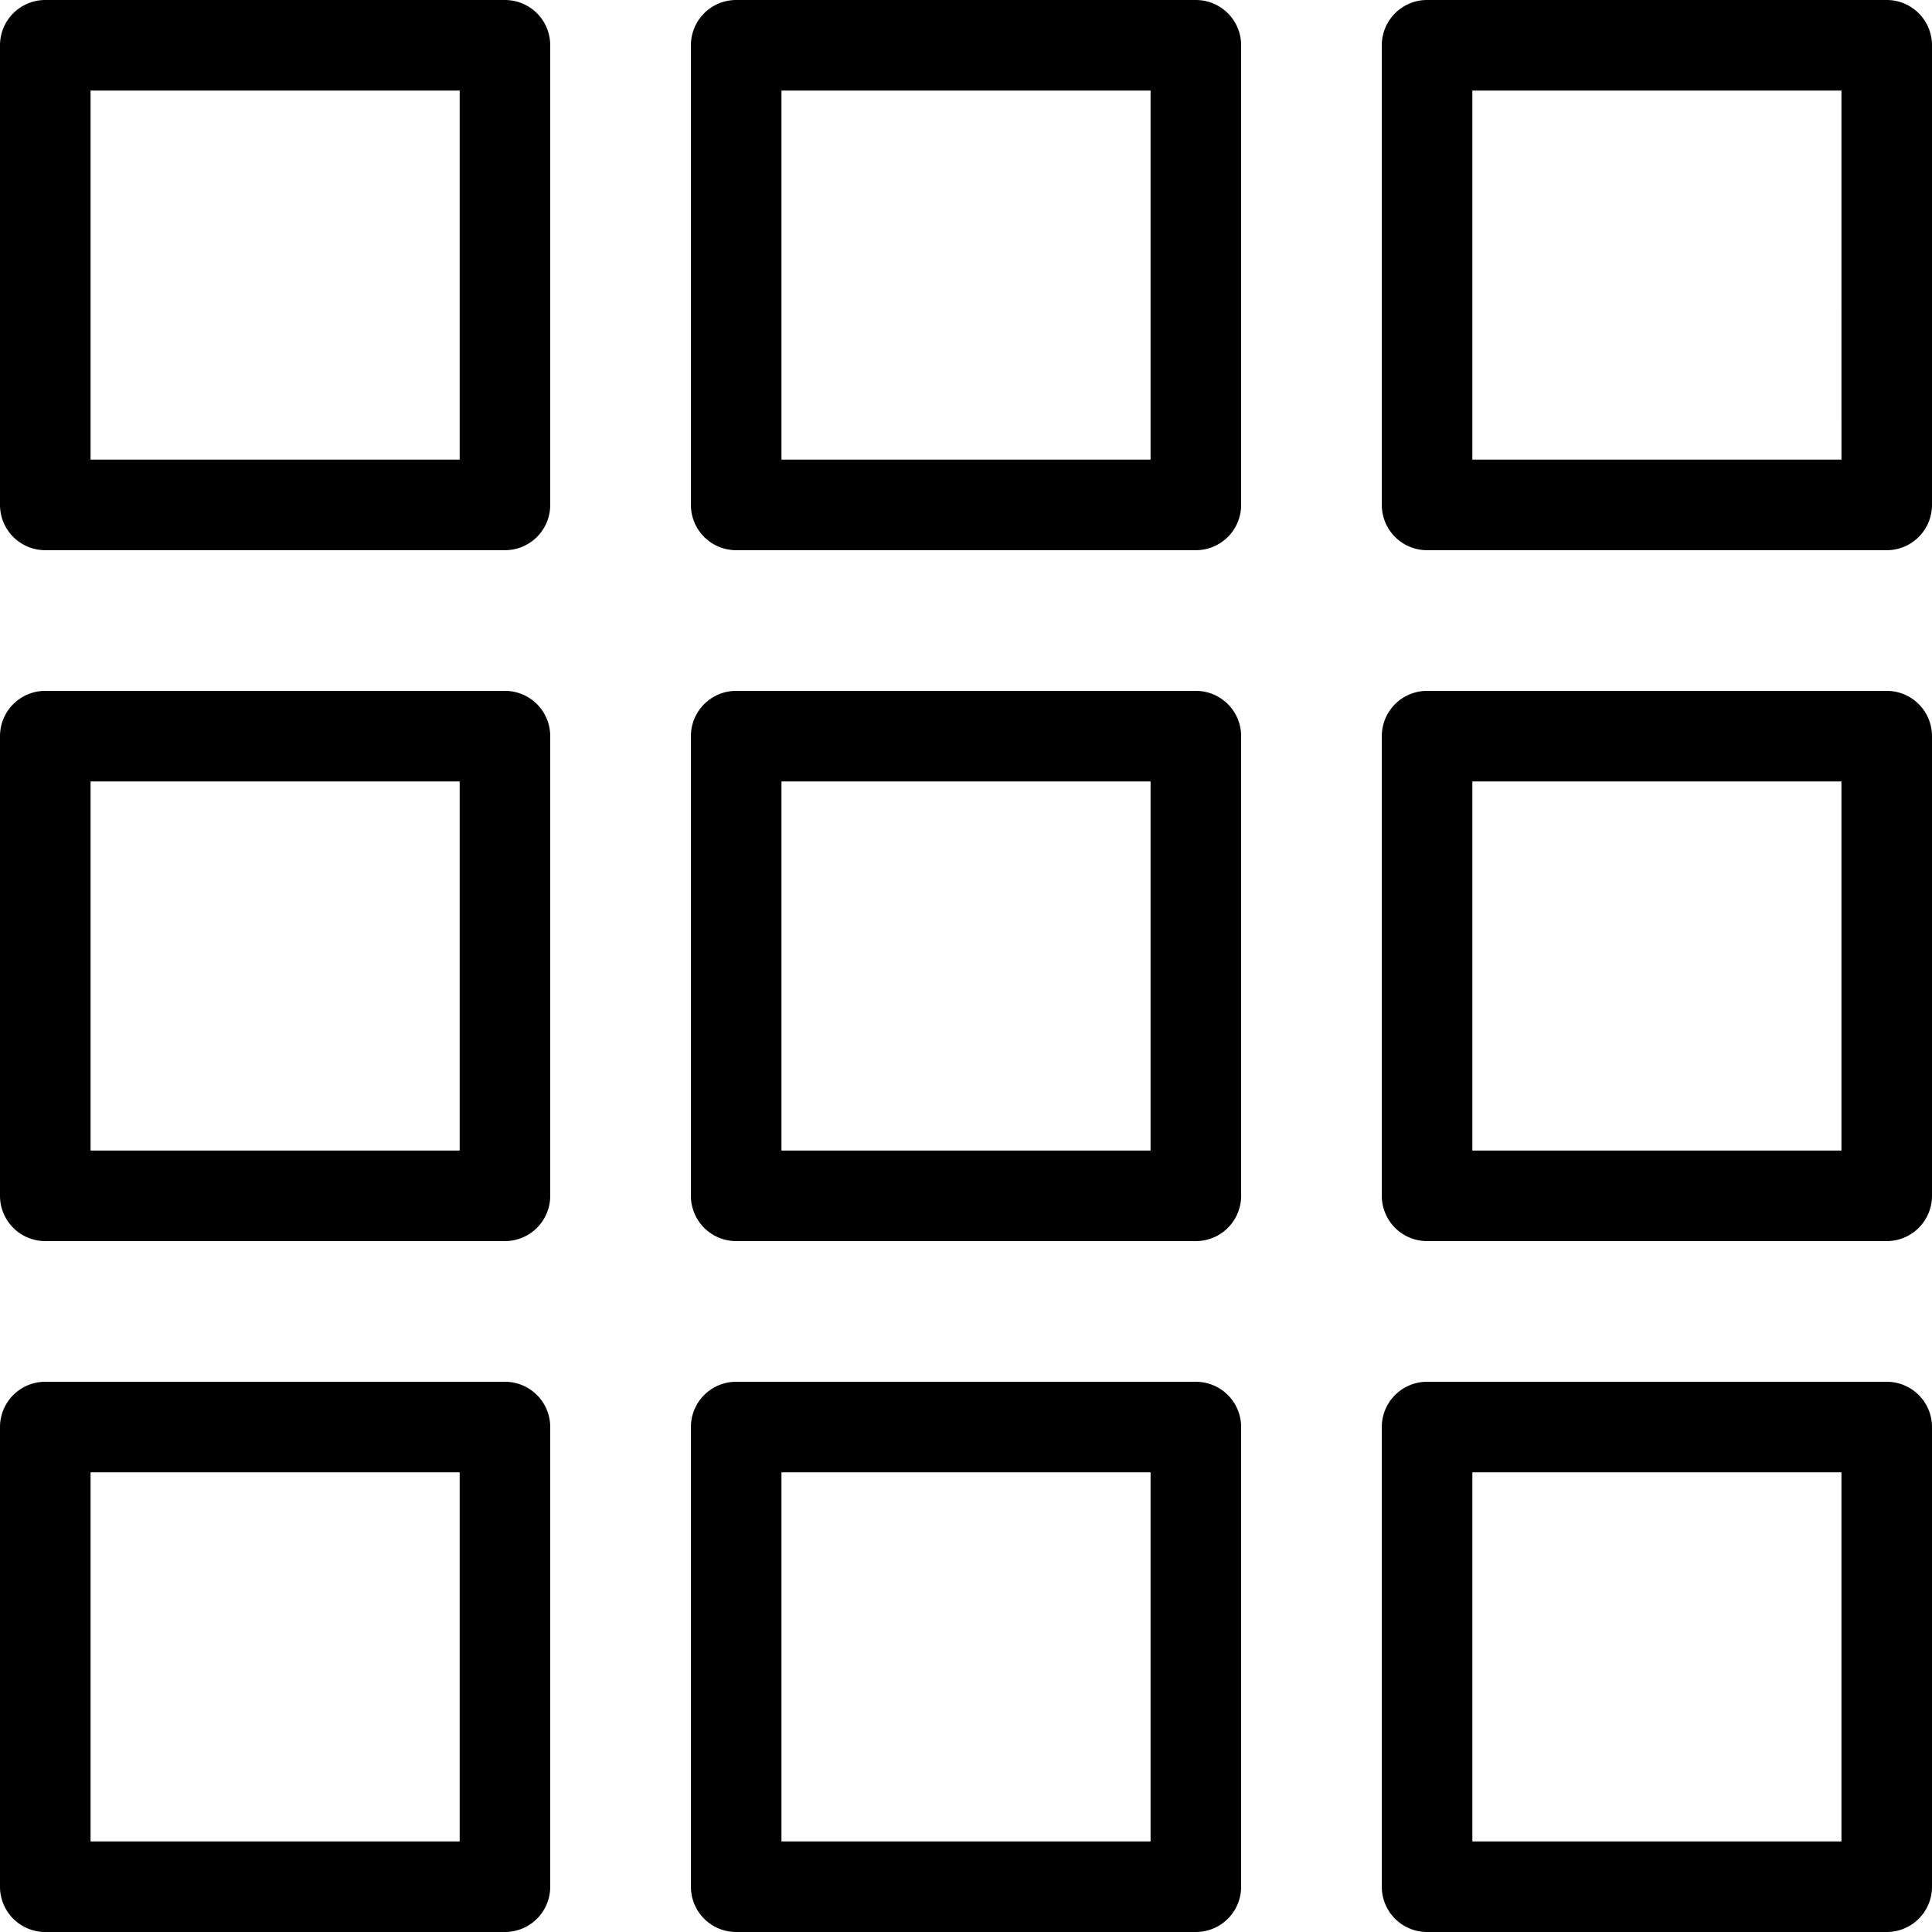 <svg xmlns="http://www.w3.org/2000/svg" width="64" height="64" fill="none" viewBox="0 0 64 64"><path fill="currentColor" fill-rule="evenodd" d="M3 15.226h12.227V3H3zm13.727 3H1.5a1.5 1.5 0 0 1-1.5-1.5V1.5A1.5 1.5 0 0 1 1.5 0h15.227a1.5 1.5 0 0 1 1.5 1.5v15.226a1.5 1.5 0 0 1-1.5 1.5m9.16-3h12.227V3H25.887zm13.727 3H24.387a1.5 1.5 0 0 1-1.5-1.5V1.5a1.5 1.5 0 0 1 1.5-1.5h15.227a1.5 1.5 0 0 1 1.5 1.5v15.226a1.5 1.5 0 0 1-1.5 1.5m21.387-3H48.774V3H61zm-13.727 3H62.5a1.5 1.5 0 0 0 1.5-1.5V1.5A1.5 1.5 0 0 0 62.5 0H47.274a1.5 1.5 0 0 0-1.5 1.5v15.226a1.5 1.5 0 0 0 1.5 1.5M3 38.113h12.227V25.886H3zm13.727 3H1.5a1.5 1.5 0 0 1-1.5-1.5V24.386a1.5 1.5 0 0 1 1.5-1.5h15.227a1.5 1.5 0 0 1 1.5 1.5v15.227a1.5 1.5 0 0 1-1.5 1.5m21.387-3H25.887V25.886h12.227zm-13.727 3h15.227a1.5 1.5 0 0 0 1.5-1.5V24.386a1.5 1.5 0 0 0-1.5-1.5H24.387a1.5 1.5 0 0 0-1.5 1.5v15.227a1.5 1.5 0 0 0 1.5 1.5m24.387-3H61V25.886H48.774zm13.726 3H47.274a1.5 1.5 0 0 1-1.5-1.5V24.386a1.5 1.5 0 0 1 1.5-1.5H62.5a1.5 1.5 0 0 1 1.5 1.5v15.227a1.5 1.5 0 0 1-1.5 1.5M15.227 61H3V48.773h12.227zM1.5 64h15.227a1.5 1.5 0 0 0 1.5-1.5V47.273a1.5 1.5 0 0 0-1.5-1.5H1.5a1.5 1.5 0 0 0-1.5 1.5V62.5A1.5 1.5 0 0 0 1.5 64m24.387-3h12.227V48.773H25.887zm13.727 3H24.387a1.5 1.5 0 0 1-1.5-1.5V47.273a1.5 1.5 0 0 1 1.5-1.5h15.227a1.5 1.5 0 0 1 1.5 1.5V62.5a1.5 1.5 0 0 1-1.5 1.5M61 61H48.774V48.773H61zm-13.727 3H62.5a1.5 1.5 0 0 0 1.5-1.5V47.273a1.5 1.5 0 0 0-1.5-1.5H47.274a1.5 1.5 0 0 0-1.5 1.5V62.5a1.5 1.5 0 0 0 1.5 1.5" clip-rule="evenodd"/></svg>